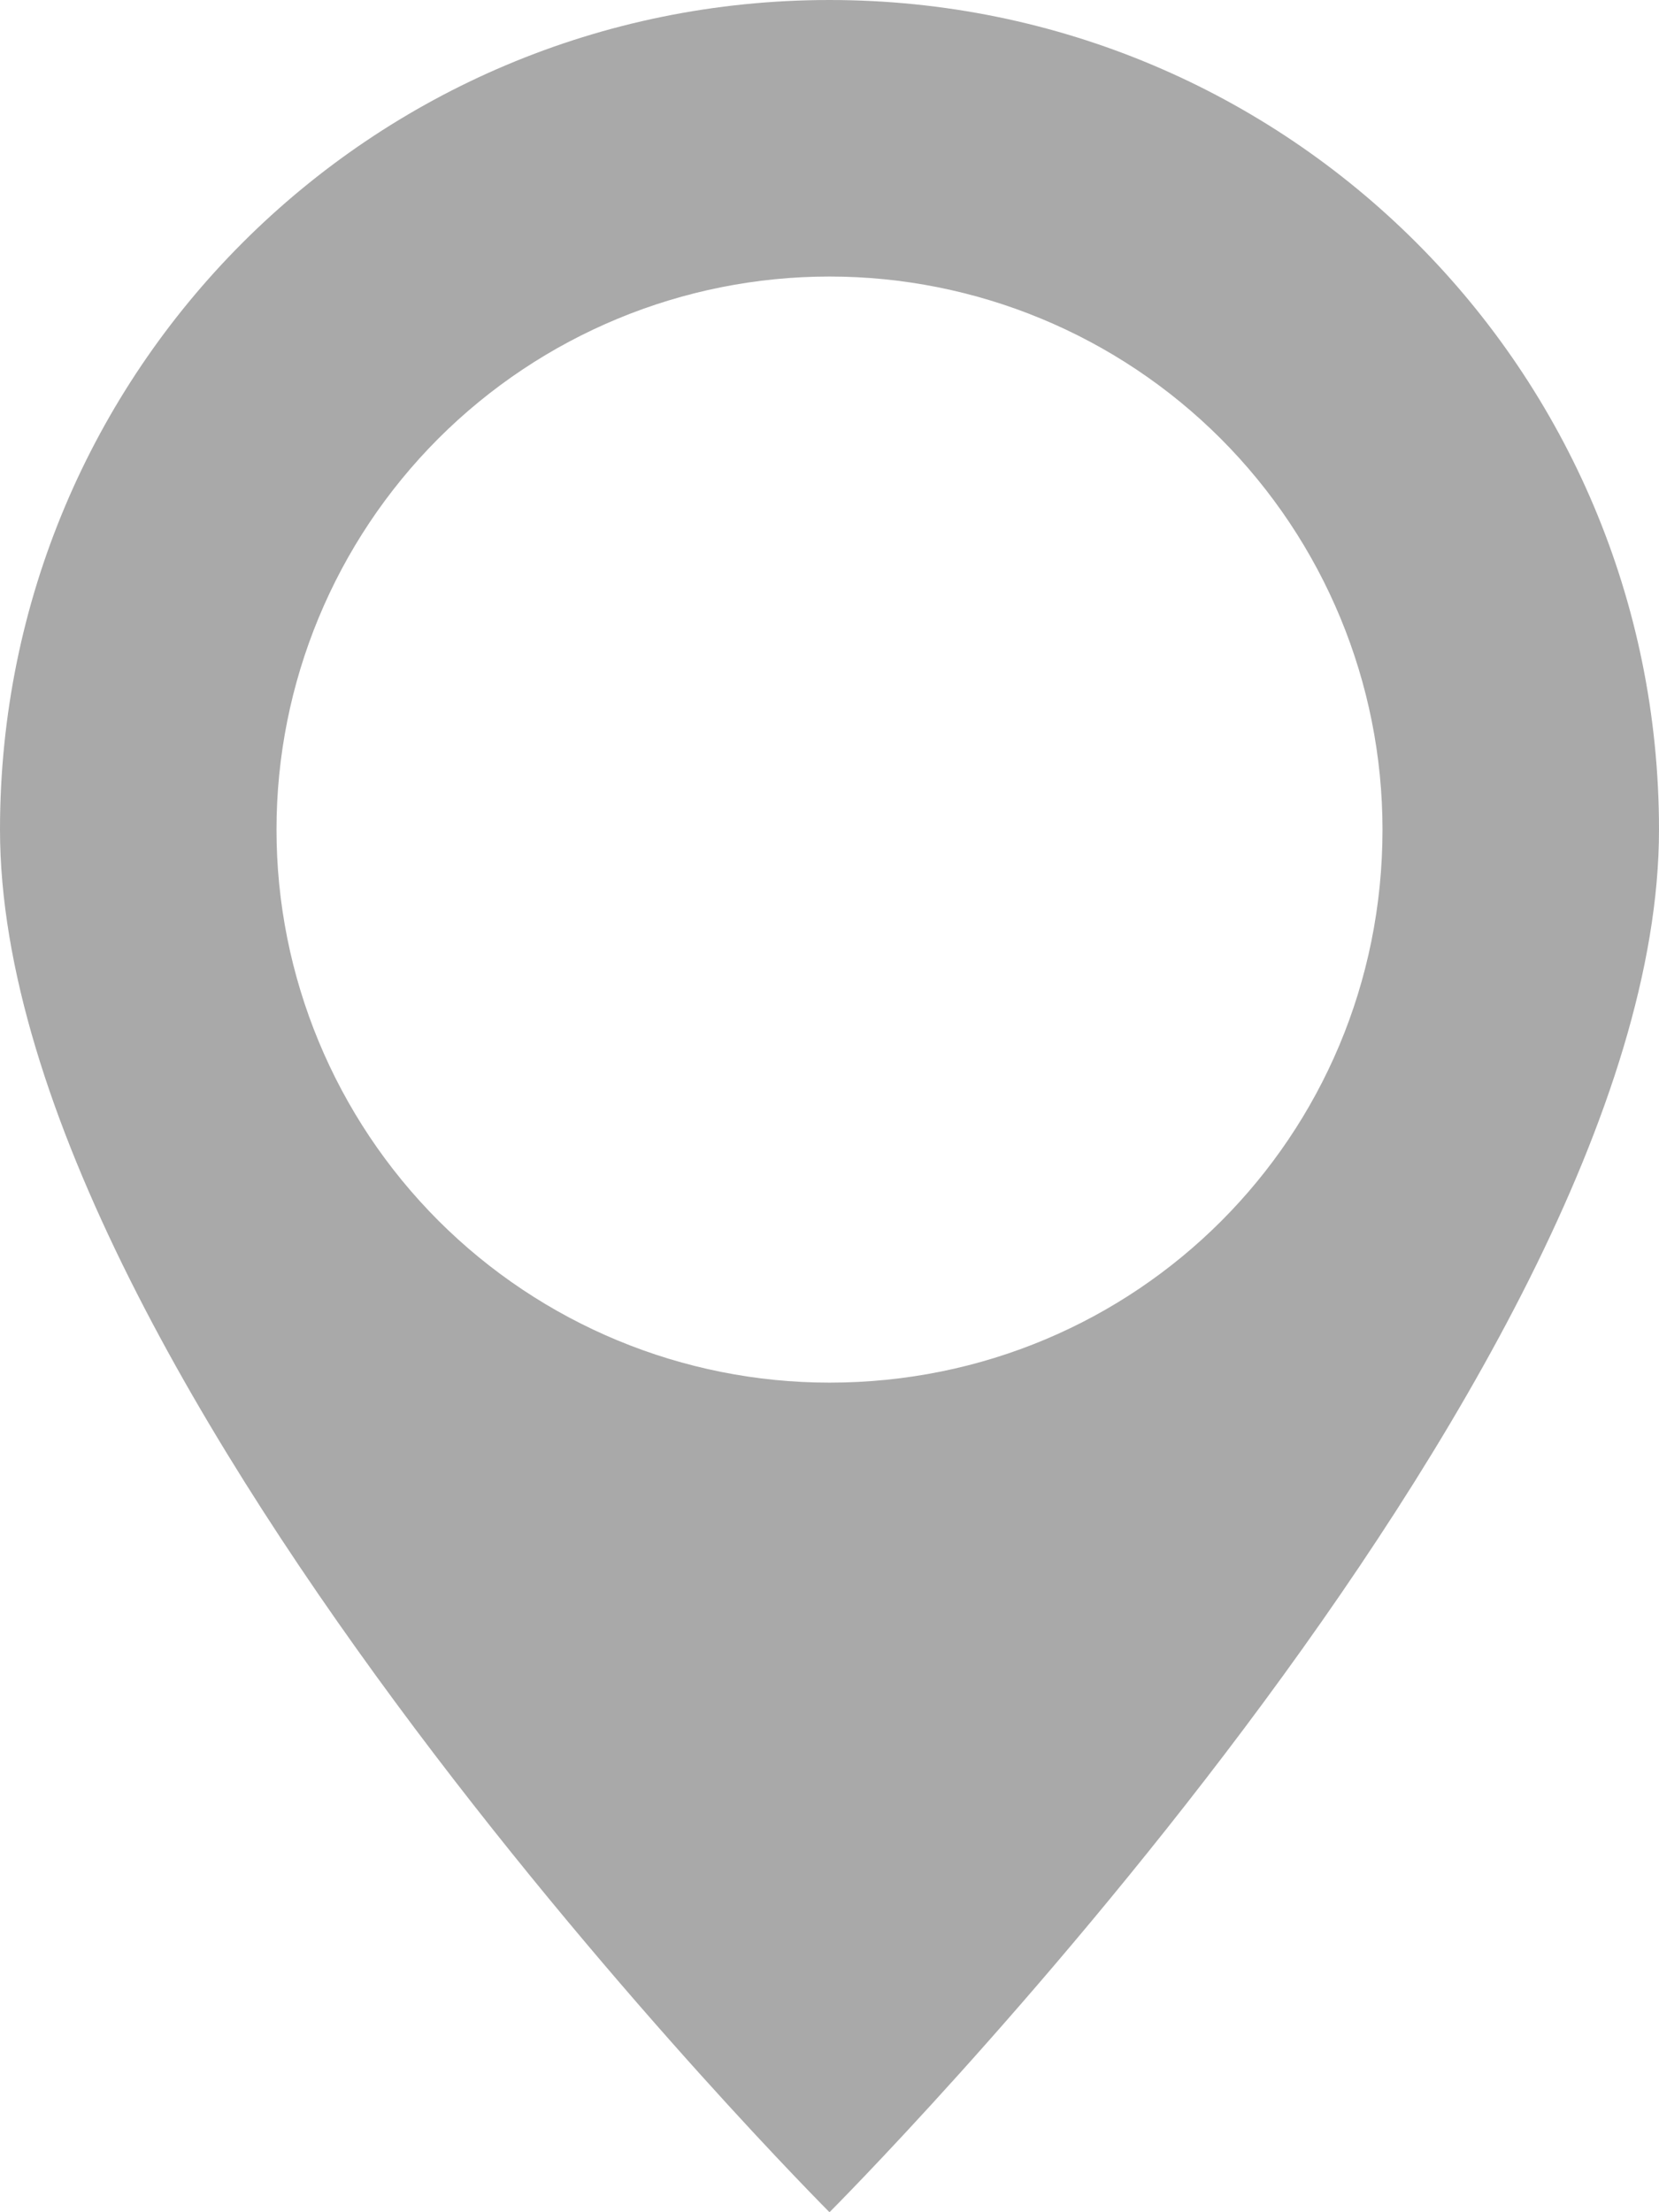 <svg width="18" height="24" viewBox="0 0 18 24" fill="none" xmlns="http://www.w3.org/2000/svg">
<path d="M9 0C4.02 0 0 4.02 0 9C0 15 9 24 9 24C9 24 18 15 18 9C18 4.02 13.98 0 9 0ZM9 3C10.591 3 12.117 3.632 13.243 4.757C14.368 5.883 15 7.409 15 9C15 12.33 12.33 15 9 15C7.409 15 5.883 14.368 4.757 13.243C3.632 12.117 3 10.591 3 9C3 7.409 3.632 5.883 4.757 4.757C5.883 3.632 7.409 3 9 3Z" fill="#A9A9A9"/>
</svg>
